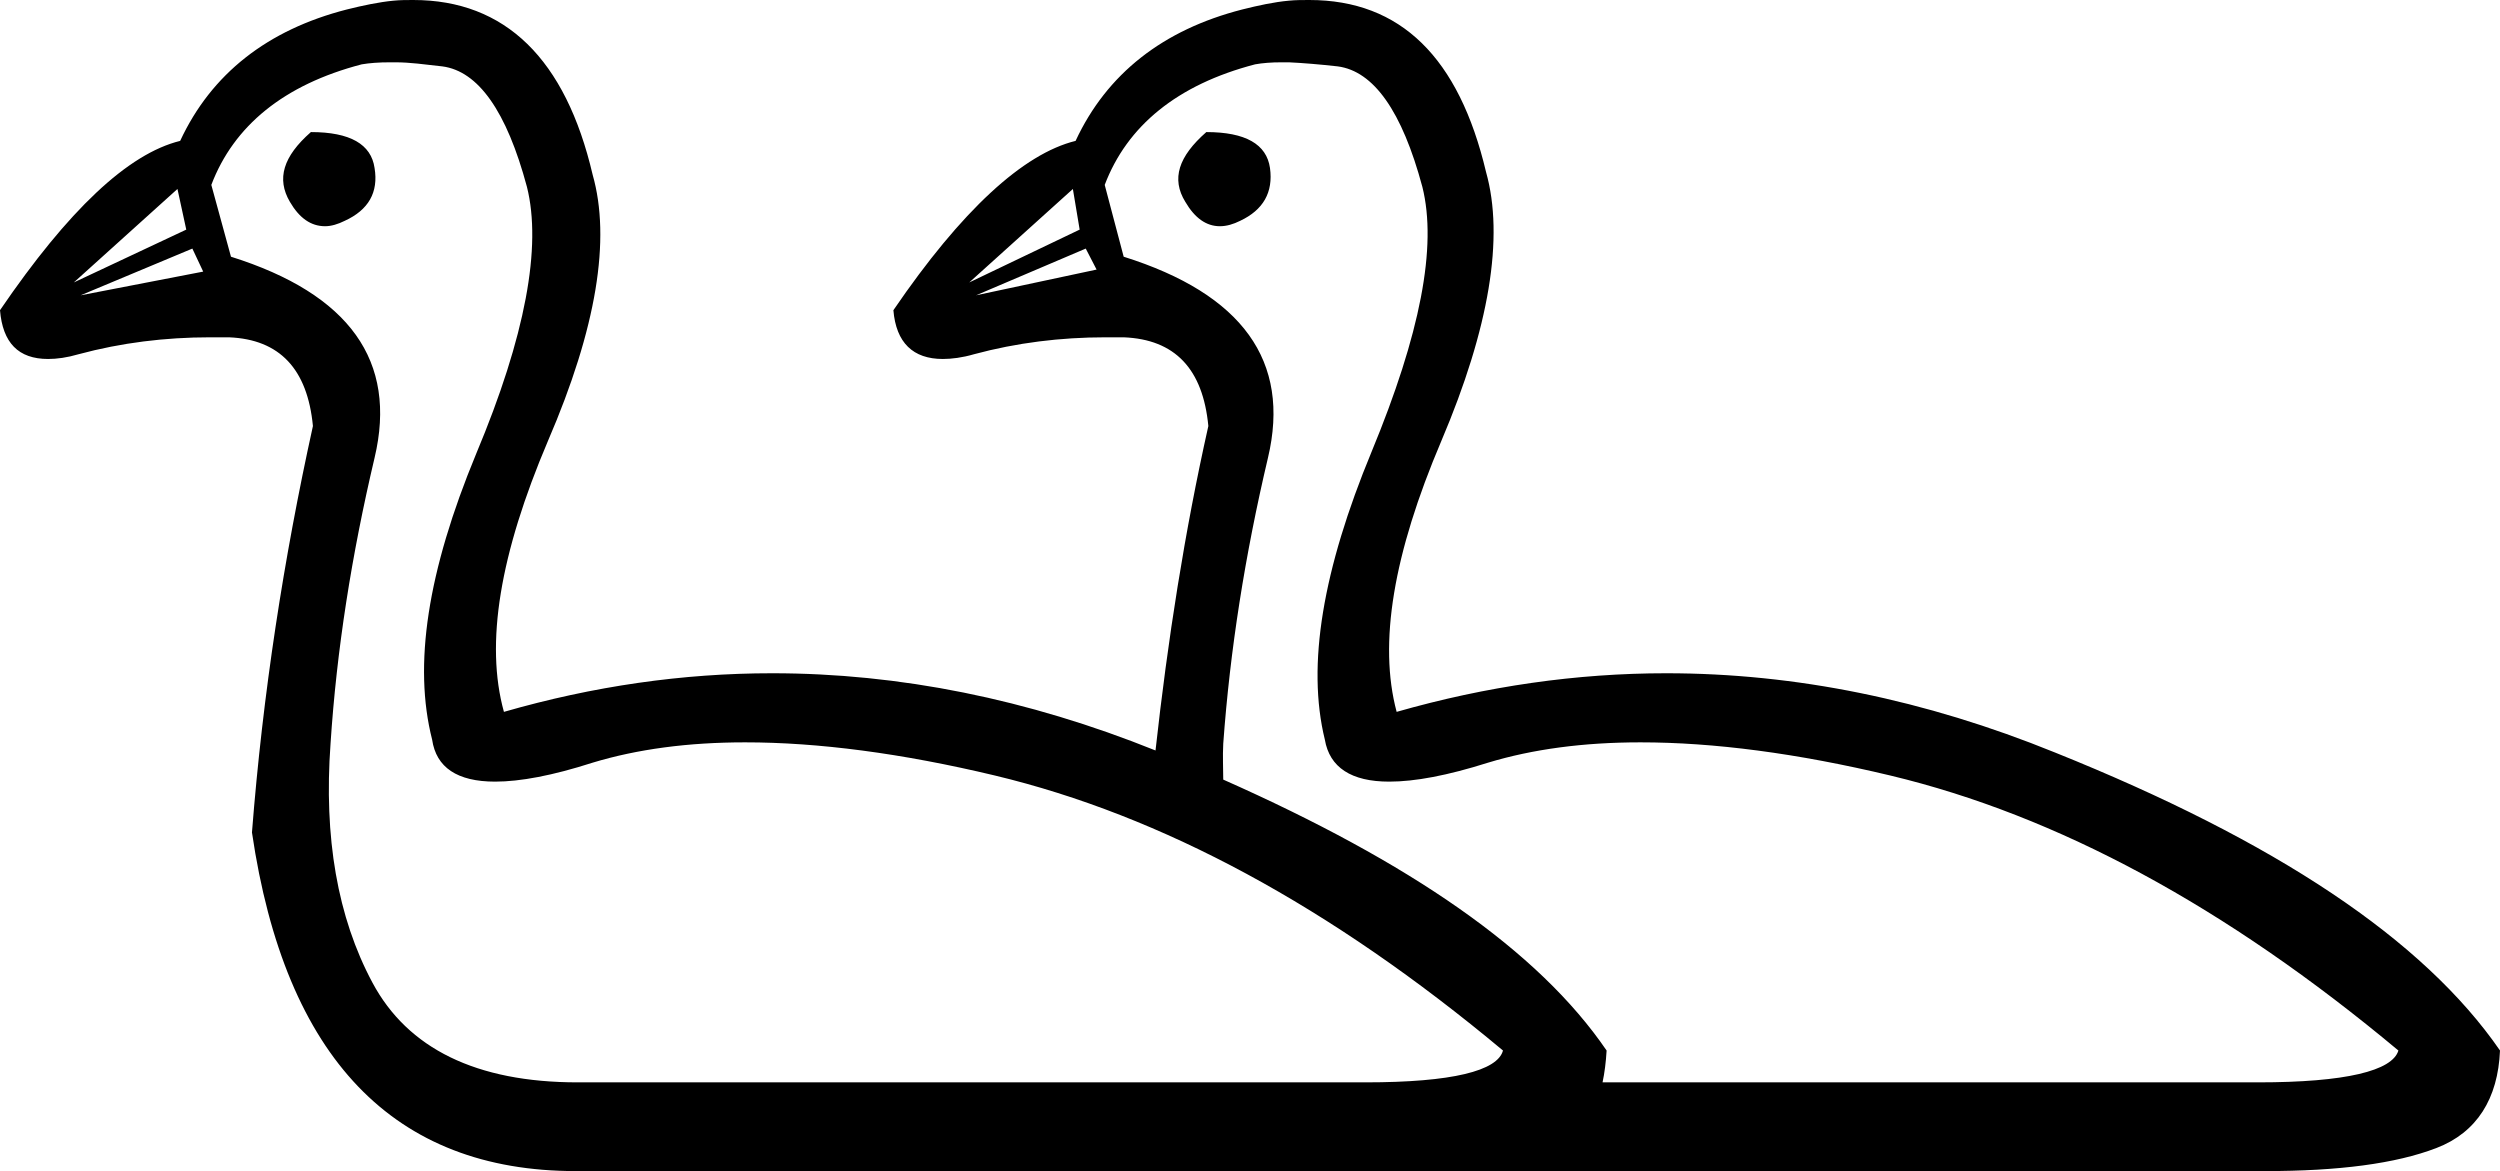 <?xml version='1.0' encoding ='UTF-8' standalone='yes'?>
<svg width='36.91' height='17.29' xmlns='http://www.w3.org/2000/svg' xmlns:xlink='http://www.w3.org/1999/xlink' >
<path style='fill:black; stroke:none' d=' M 4.59 1.95  C 4.18 2.31 4.08 2.64 4.28 2.98  C 4.42 3.22 4.59 3.34 4.8 3.34  C 4.89 3.34 4.99 3.31 5.09 3.26  C 5.44 3.1 5.59 2.84 5.53 2.48  C 5.48 2.13 5.17 1.95 4.59 1.95  Z  M 17.81 1.95  C 17.4 2.31 17.29 2.64 17.5 2.98  C 17.64 3.22 17.81 3.34 18.01 3.34  C 18.11 3.34 18.21 3.31 18.31 3.26  C 18.65 3.1 18.8 2.84 18.75 2.48  C 18.7 2.13 18.39 1.95 17.81 1.95  Z  M 2.62 2.79  L 2.75 3.39  L 1.09 4.17  L 2.62 2.79  Z  M 15.84 2.79  L 15.94 3.39  L 14.31 4.17  L 15.84 2.79  Z  M 2.84 3.67  L 3 4.01  L 1.19 4.36  L 2.84 3.67  Z  M 16.03 3.67  L 16.19 3.98  L 14.41 4.36  L 16.03 3.67  Z  M 5.76 0.92  C 5.78 0.92 5.81 0.92 5.84 0.92  C 6.05 0.92 6.26 0.95 6.53 0.98  C 7.06 1.05 7.48 1.64 7.78 2.76  C 8 3.64 7.76 4.96 7.03 6.7  C 6.31 8.44 6.1 9.82 6.38 10.92  C 6.44 11.33 6.75 11.54 7.31 11.54  C 7.68 11.54 8.16 11.45 8.75 11.26  C 9.41 11.06 10.16 10.96 11 10.96  C 12.08 10.96 13.31 11.12 14.69 11.45  C 17.15 12.04 19.64 13.38 22.19 15.51  C 22.11 15.81 21.44 15.98 20.16 15.98  L 8.53 15.98  C 7.03 15.98 6.02 15.48 5.5 14.51  C 4.98 13.54 4.78 12.36 4.88 10.98  C 4.97 9.6 5.19 8.2 5.53 6.76  C 5.87 5.33 5.16 4.34 3.41 3.79  L 3.12 2.73  C 3.45 1.86 4.19 1.25 5.34 0.95  C 5.46 0.93 5.59 0.92 5.76 0.92  Z  M 18.92 0.92  C 18.96 0.92 18.99 0.92 19.03 0.92  C 19.24 0.93 19.48 0.95 19.75 0.98  C 20.28 1.05 20.7 1.64 21 2.76  C 21.22 3.64 20.97 4.93 20.25 6.67  C 19.53 8.41 19.29 9.82 19.56 10.92  C 19.63 11.33 19.95 11.54 20.51 11.54  C 20.89 11.54 21.37 11.45 21.97 11.26  C 22.63 11.06 23.38 10.96 24.22 10.96  C 25.3 10.96 26.53 11.12 27.91 11.45  C 30.37 12.04 32.86 13.38 35.41 15.51  C 35.32 15.81 34.63 15.98 33.34 15.98  L 23.66 15.98  C 23.69 15.84 23.71 15.68 23.72 15.51  C 22.71 14.03 20.81 12.73 18.06 11.51  C 18.06 11.34 18.05 11.17 18.06 10.98  C 18.16 9.6 18.38 8.2 18.72 6.76  C 19.06 5.33 18.34 4.34 16.59 3.79  L 16.31 2.73  C 16.64 1.86 17.38 1.25 18.53 0.95  C 18.64 0.93 18.77 0.92 18.92 0.92  Z  M 19.33 0  C 19.23 0 19.13 0 19.03 0.01  C 18.81 0.03 18.58 0.08 18.34 0.14  C 17.17 0.44 16.34 1.09 15.88 2.08  C 15.11 2.27 14.2 3.1 13.19 4.58  C 13.23 5.06 13.48 5.3 13.92 5.3  C 14.05 5.3 14.21 5.28 14.38 5.23  C 15.01 5.06 15.66 4.98 16.32 4.98  C 16.41 4.98 16.5 4.98 16.59 4.98  C 17.35 5.01 17.76 5.45 17.84 6.29  C 17.49 7.85 17.24 9.45 17.06 11.08  C 15.17 10.32 13.28 9.94 11.4 9.94  C 10.08 9.94 8.76 10.13 7.44 10.51  C 7.16 9.5 7.38 8.18 8.09 6.51  C 8.81 4.84 9.02 3.53 8.75 2.58  C 8.35 0.87 7.46 0 6.1 0  C 6.01 0 5.91 0 5.81 0.01  C 5.6 0.03 5.36 0.08 5.12 0.14  C 3.95 0.44 3.12 1.09 2.66 2.08  C 1.89 2.27 1.01 3.1 0 4.58  C 0.04 5.06 0.27 5.3 0.71 5.3  C 0.84 5.3 0.99 5.28 1.16 5.23  C 1.79 5.06 2.44 4.98 3.1 4.98  C 3.19 4.98 3.28 4.98 3.38 4.98  C 4.13 5.01 4.54 5.45 4.62 6.29  C 4.19 8.24 3.88 10.24 3.72 12.29  C 4.21 15.63 5.82 17.29 8.5 17.29  L 33.44 17.29  C 34.53 17.29 35.37 17.18 35.97 16.95  C 36.57 16.72 36.88 16.22 36.91 15.51  C 35.78 13.87 33.6 12.42 30.34 11.11  C 28.42 10.33 26.51 9.94 24.6 9.94  C 23.28 9.94 21.95 10.13 20.62 10.51  C 20.35 9.5 20.57 8.18 21.28 6.51  C 21.99 4.84 22.21 3.5 21.94 2.54  C 21.54 0.85 20.68 0 19.33 0  Z '/></svg>
